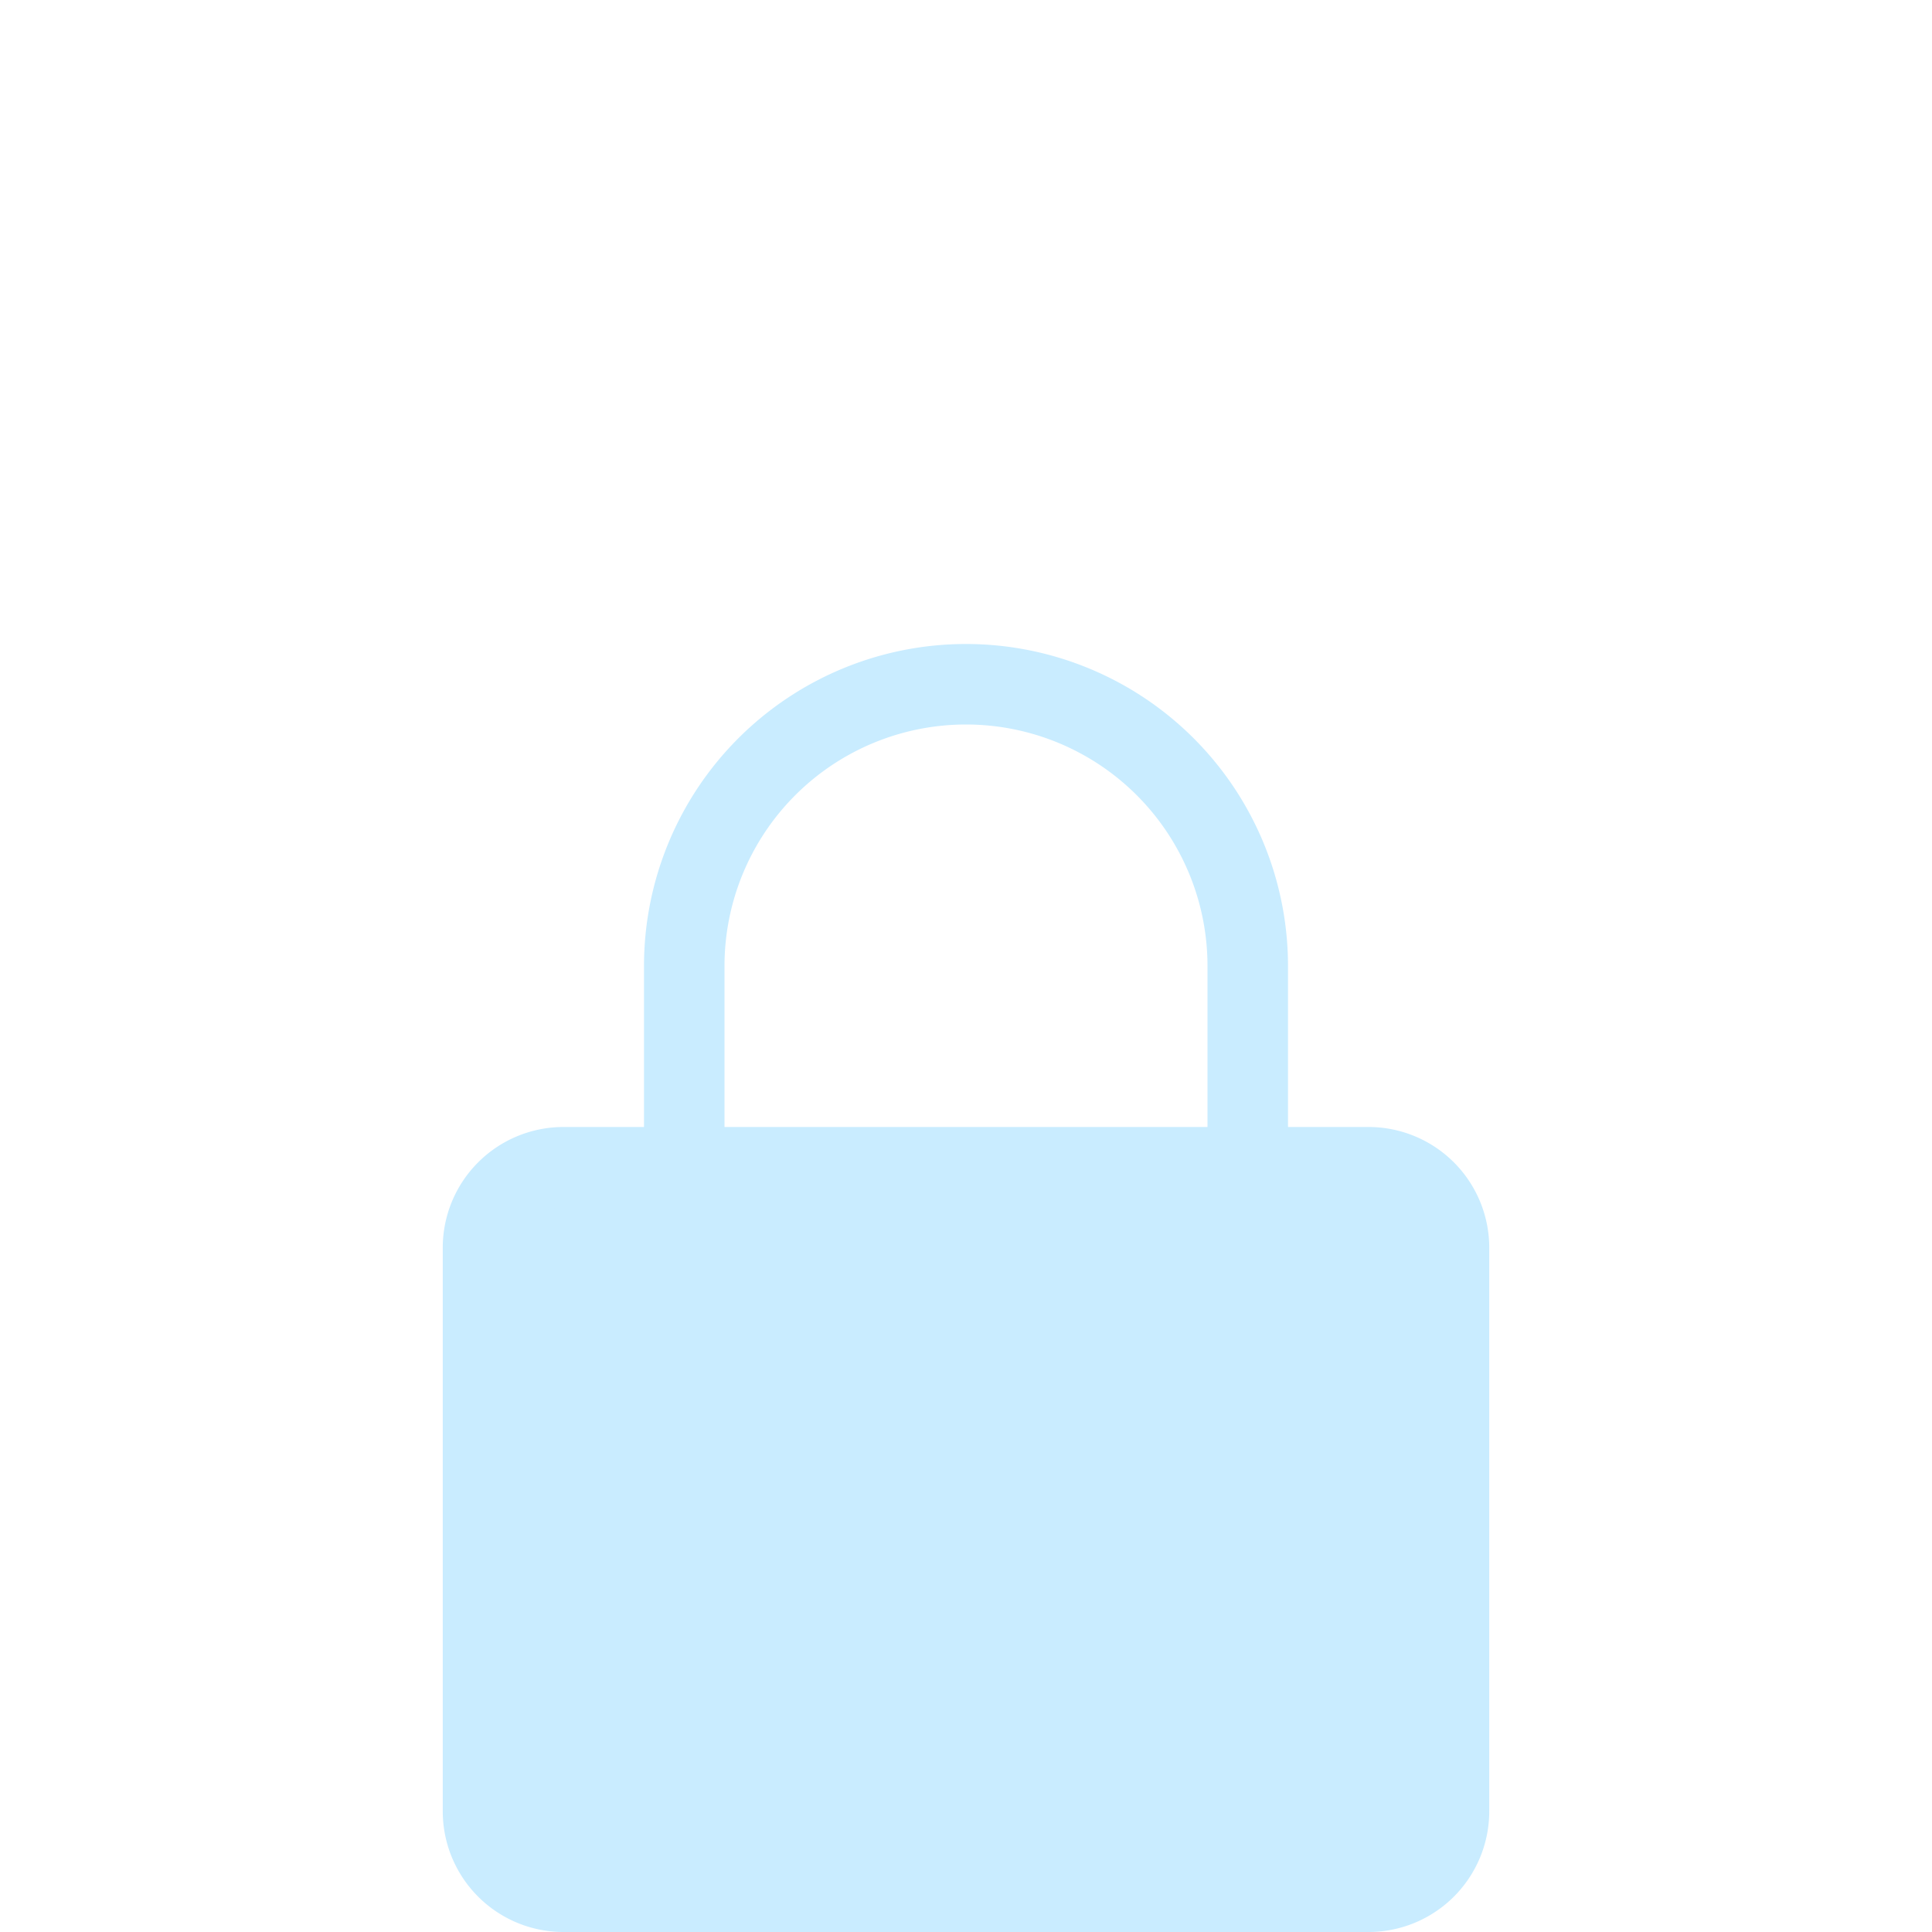 <svg width="24" height="24" fill="none" xmlns="http://www.w3.org/2000/svg"><g filter="url(#filter0_d)" stroke="#C9ECFF"><path d="M6 11.5a1 1 0 011-1h10a1 1 0 011 1v7a1 1 0 01-1 1H7a1 1 0 01-1-1v-7z" fill="#C9ECFF"/><path d="M8.5 11.5V8A3.5 3.5 0 0112 4.5h0A3.5 3.5 0 0115.5 8v3.5"/></g><defs><filter id="filter0_d" x=".5" y=".5" width="21" height="24" filterUnits="userSpaceOnUse" color-interpolation-filters="sRGB"><feFlood flood-opacity="0" result="BackgroundImageFix"/><feColorMatrix in="SourceAlpha" values="0 0 0 0 0 0 0 0 0 0 0 0 0 0 0 0 0 0 127 0"/><feOffset dy="4"/><feGaussianBlur stdDeviation="2"/><feColorMatrix values="0 0 0 0 0 0 0 0 0 0 0 0 0 0 0 0 0 0 0.05 0"/><feBlend in2="BackgroundImageFix" result="effect1_dropShadow"/><feBlend in="SourceGraphic" in2="effect1_dropShadow" result="shape"/></filter></defs></svg>